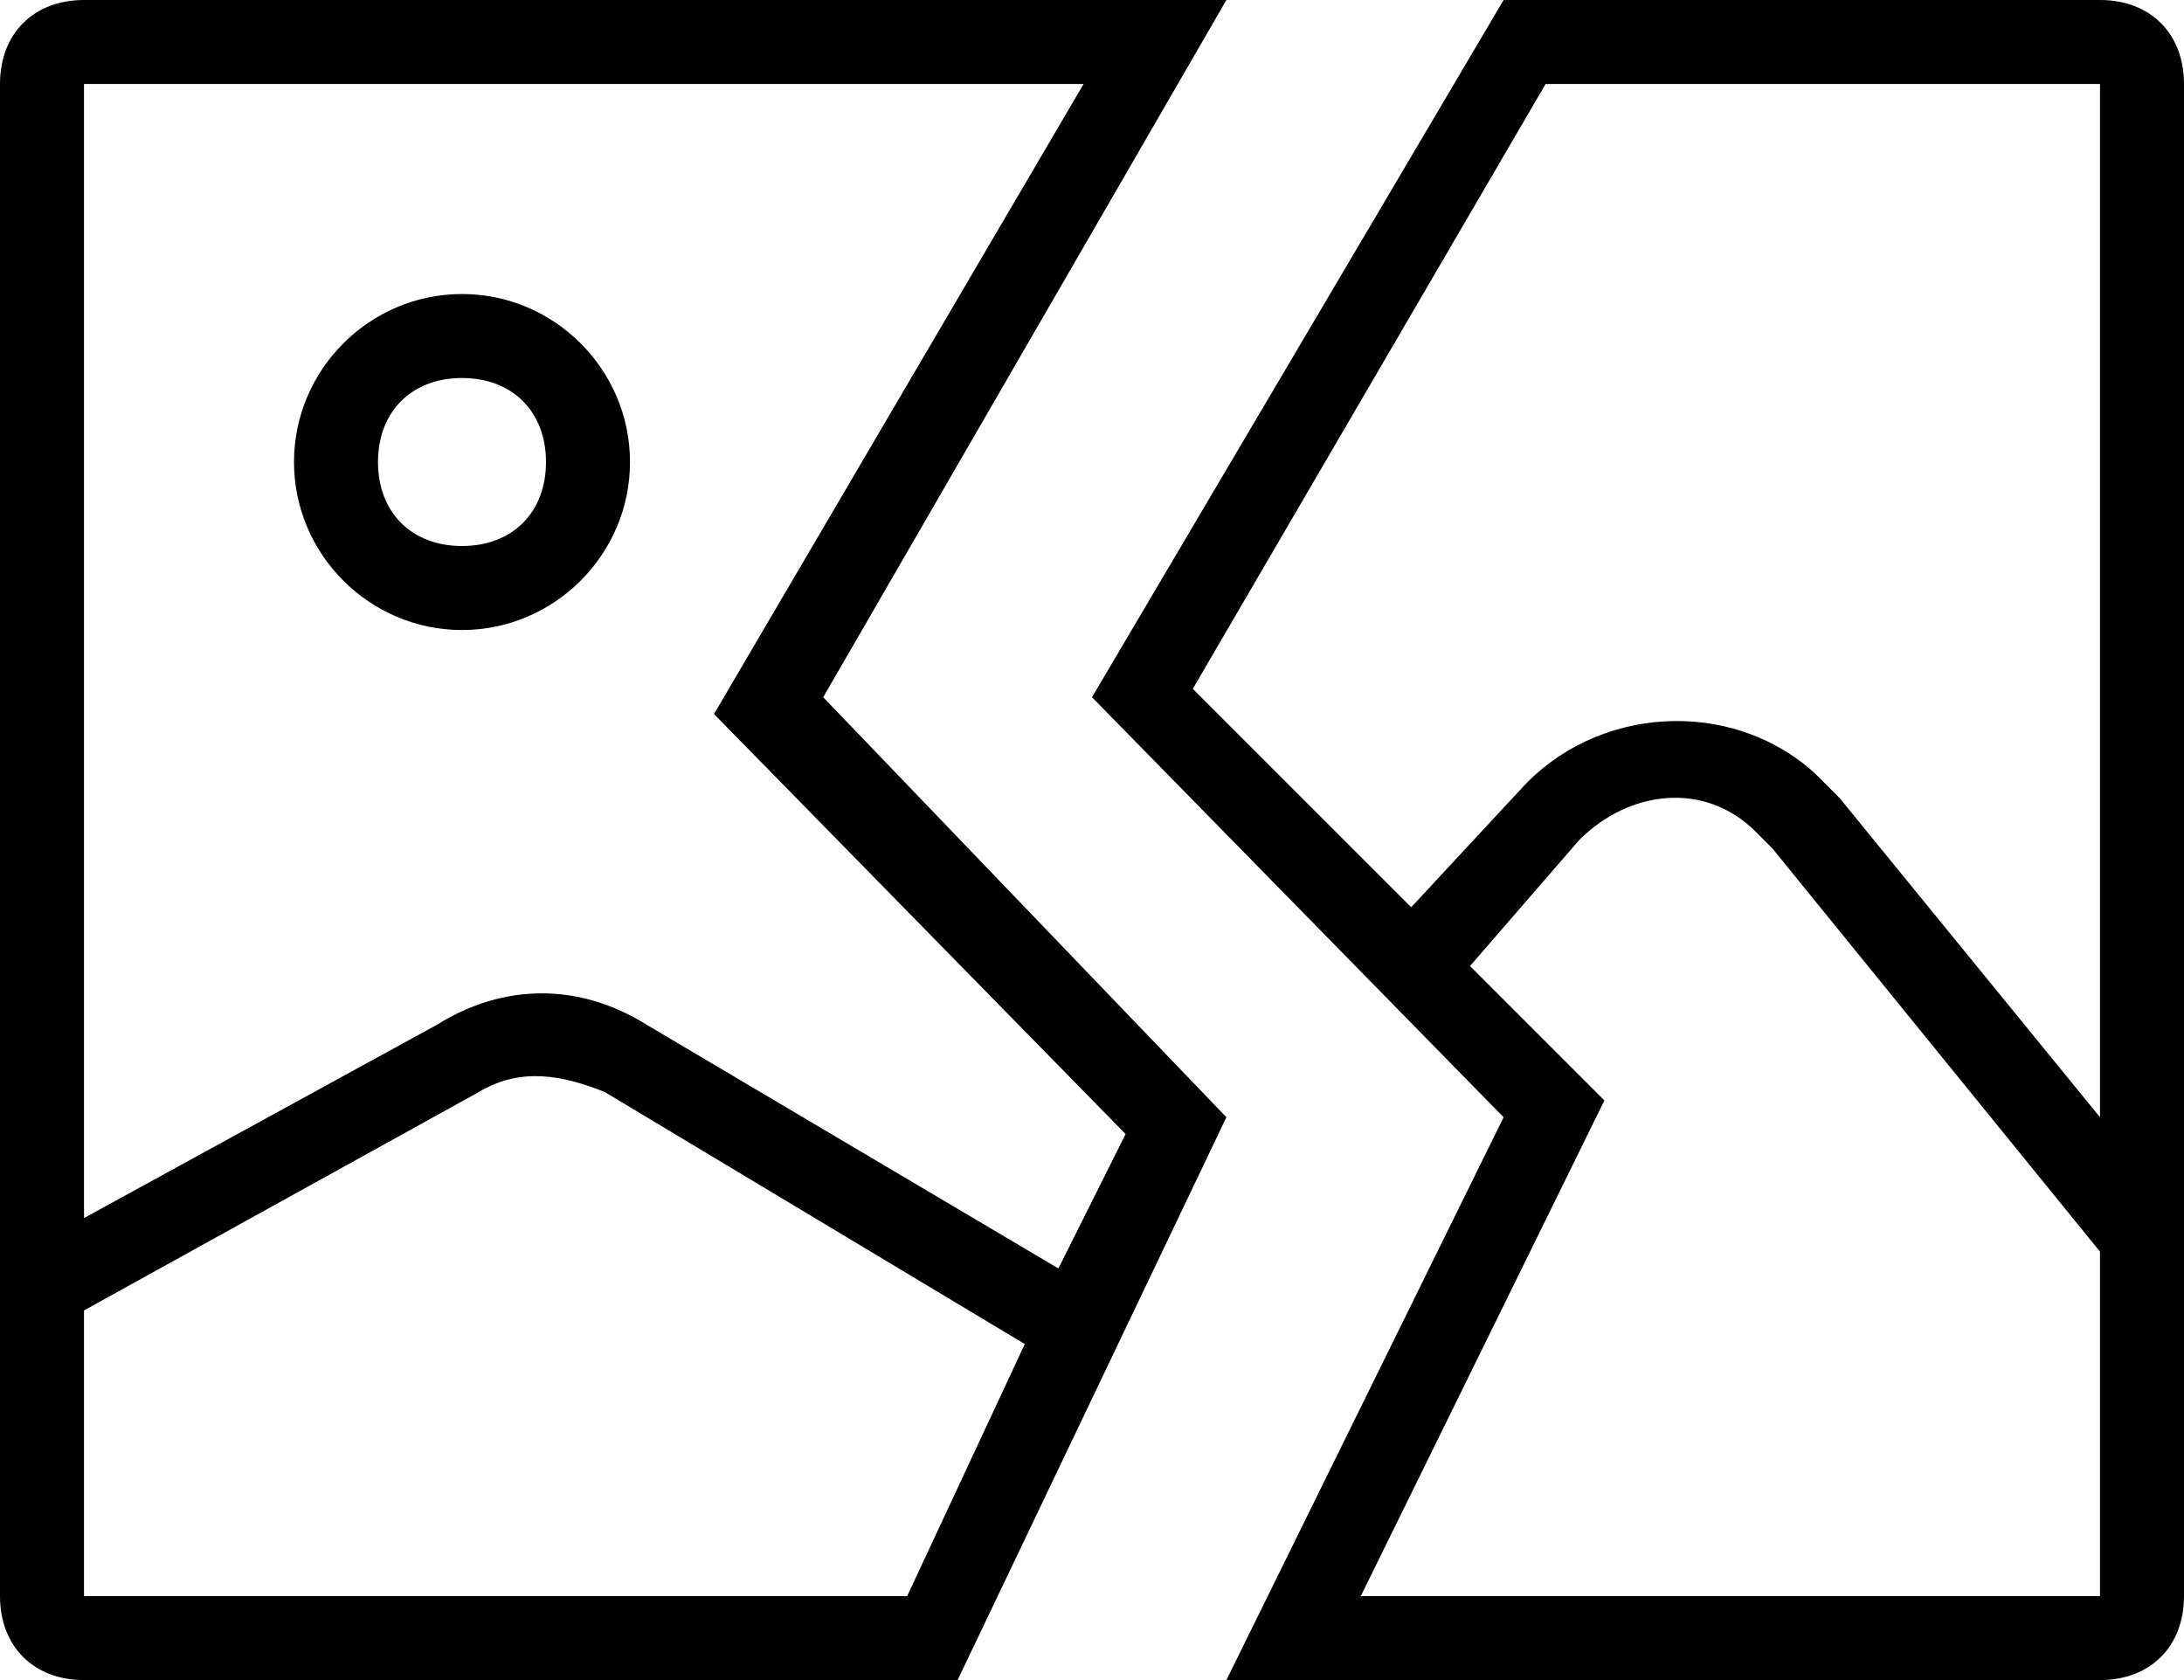 <?xml version="1.0" encoding="utf-8"?>
<!-- Generator: Adobe Illustrator 22.0.1, SVG Export Plug-In . SVG Version: 6.00 Build 0)  -->
<svg version="1.1" id="图层_1" xmlns="http://www.w3.org/2000/svg" xmlns:xlink="http://www.w3.org/1999/xlink" x="0px" y="0px"
	 viewBox="0 0 260 200" style="enable-background:new 0 0 260 200;" xml:space="preserve">
<path d="M98,83l48-83H10C4,0,0,4,0,10v180c0,6,4,10,10,10h104l32-67L98,83z M108,190H10v-34l47-26c5-3,10-2,15,0l50,30L108,190
	L108,190z M77,122c-8-5-17-5-25,0l-42,23V10h119L85,85l49,50l-8,16L77,122z"/>
<path d="M250,0h-71l-49,83l49,50l-33,67h104c6,0,10-4,10-10V10C260,4,256,0,250,0z M250,190h-88l29-59l-16-16l13-15c6-6,15-7,21-1
	l2,2l39,48V190z M250,133l-31-38l-3-3c-10-9-26-8-35,2l-13,14l-26-26l42-72h66V133L250,133z M55,35c-11,0-20,9-20,20s9,20,20,20
	s20-9,20-20S66,35,55,35z M55,65c-6,0-10-4-10-10s4-10,10-10s10,4,10,10S61,65,55,65z"/>
</svg>
